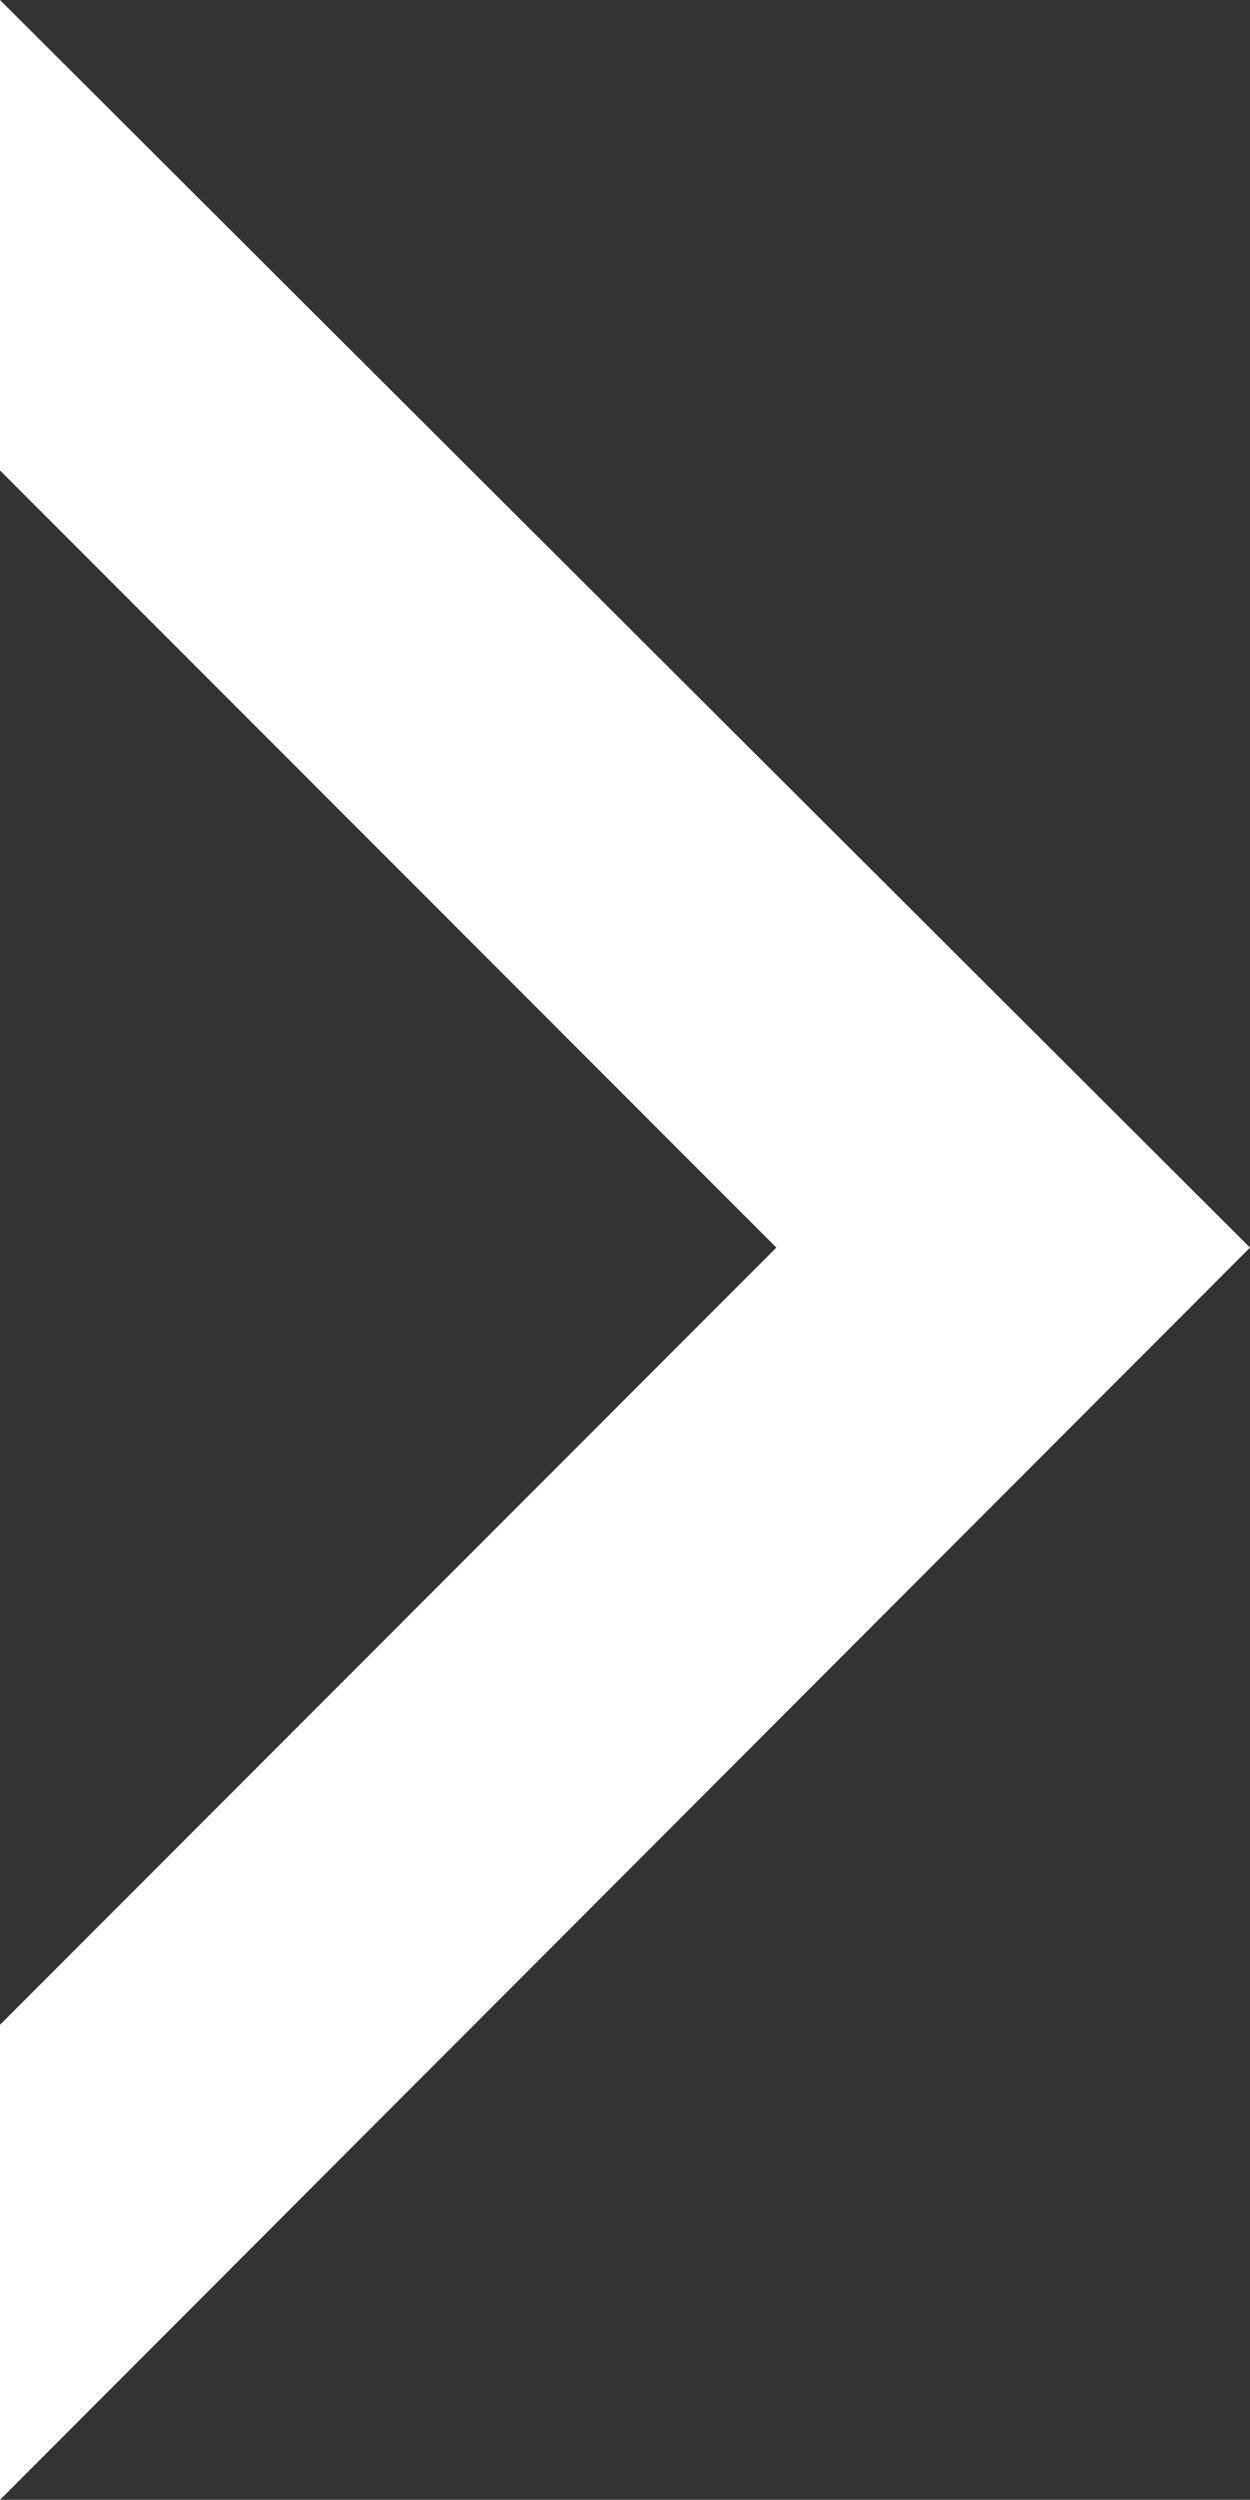 <?xml version="1.0" encoding="utf-8"?>
<!-- Generator: Adobe Illustrator 19.1.1, SVG Export Plug-In . SVG Version: 6.00 Build 0)  -->
<svg version="1.1" id="Capa_1" xmlns="http://www.w3.org/2000/svg" xmlns:xlink="http://www.w3.org/1999/xlink" x="0px" y="0px"
	 viewBox="-93.3 184.7 188.7 377.3" style="enable-background:new -93.3 184.7 188.7 377.3;" xml:space="preserve">
<rect x="-93.3" y="184.7" width="188.7" height="377.3" fill="#333333" stroke="none"/>
<style type="text/css">
	.st0{fill:#FFFFFF;}
</style>
<g>
	<g id="chevron-right">
		<polygon class="st0" points="-93.3,184.7 -93.3,255.7 23.9,373 -93.3,490.3 -93.3,562 95.4,373 		"/>
	</g>
</g>
</svg>
